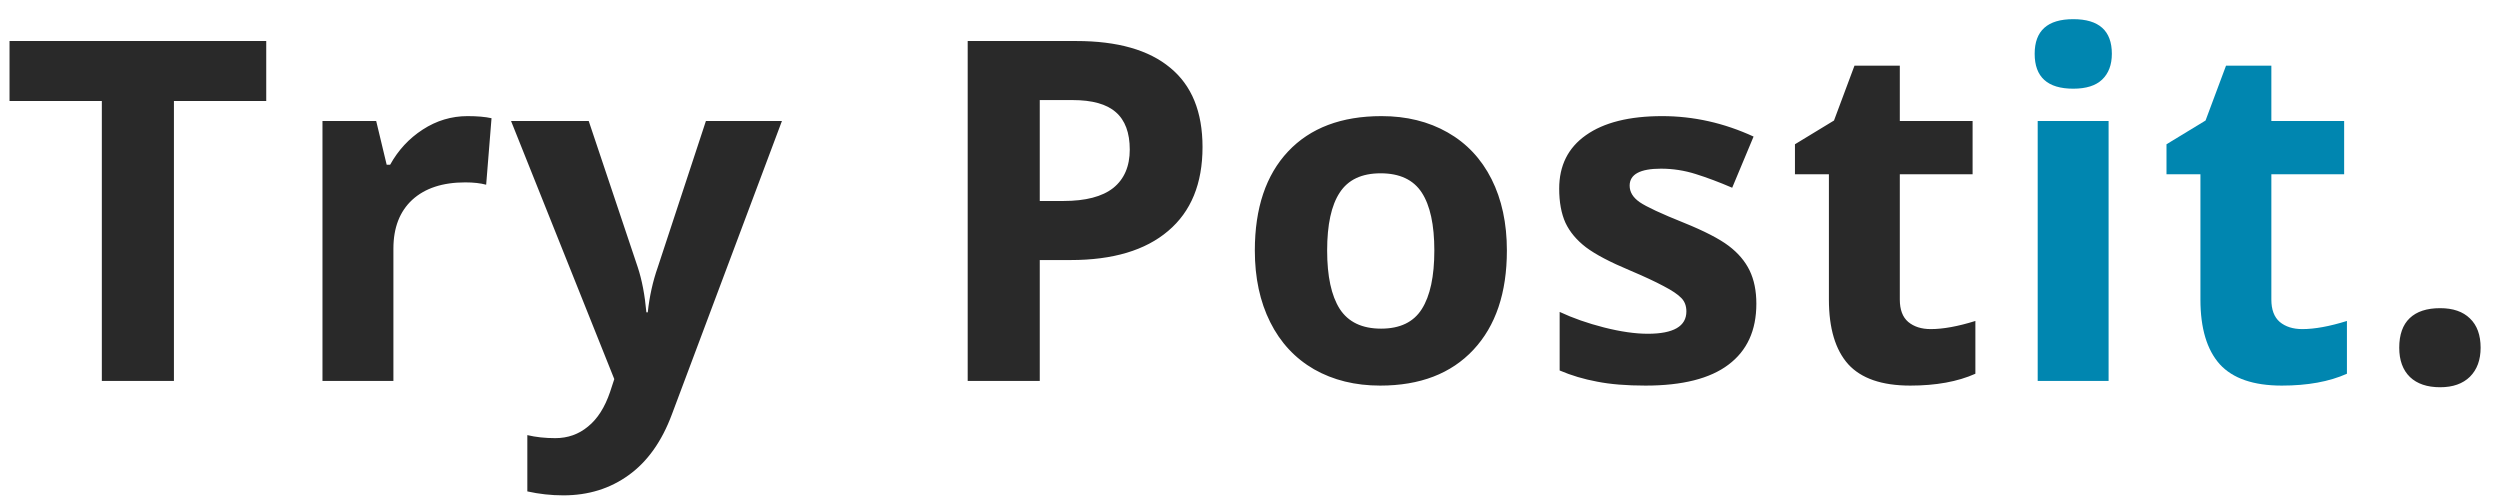 <svg width="105" height="21" viewBox="0 0 105 21" fill="none" xmlns="http://www.w3.org/2000/svg">
<path d="M7.305 16H4.277V4.242H0.4V1.723H11.182V4.242H7.305V16ZM19.638 4.877C20.042 4.877 20.377 4.906 20.644 4.965L20.419 7.758C20.179 7.693 19.886 7.66 19.541 7.66C18.59 7.66 17.848 7.904 17.314 8.393C16.787 8.881 16.523 9.564 16.523 10.443V16H13.544V5.082H15.8L16.24 6.918H16.386C16.725 6.306 17.181 5.814 17.753 5.443C18.333 5.066 18.961 4.877 19.638 4.877ZM21.464 5.082H24.726L26.786 11.225C26.962 11.758 27.083 12.39 27.148 13.119H27.206C27.278 12.449 27.418 11.817 27.626 11.225L29.648 5.082H32.841L28.222 17.396C27.799 18.536 27.193 19.389 26.405 19.955C25.624 20.521 24.709 20.805 23.661 20.805C23.147 20.805 22.642 20.749 22.148 20.639V18.275C22.506 18.36 22.896 18.402 23.32 18.402C23.847 18.402 24.306 18.24 24.697 17.914C25.094 17.595 25.403 17.11 25.624 16.459L25.8 15.922L21.464 5.082ZM43.67 8.441H44.666C45.597 8.441 46.294 8.259 46.756 7.895C47.218 7.523 47.45 6.986 47.45 6.283C47.45 5.574 47.254 5.049 46.864 4.711C46.48 4.372 45.874 4.203 45.047 4.203H43.67V8.441ZM50.506 6.176C50.506 7.712 50.025 8.887 49.061 9.701C48.104 10.515 46.74 10.922 44.969 10.922H43.67V16H40.643V1.723H45.203C46.935 1.723 48.25 2.097 49.149 2.846C50.054 3.588 50.506 4.698 50.506 6.176ZM55.74 10.521C55.74 11.602 55.916 12.419 56.268 12.973C56.626 13.526 57.205 13.803 58.006 13.803C58.8 13.803 59.37 13.529 59.715 12.982C60.066 12.429 60.242 11.609 60.242 10.521C60.242 9.441 60.066 8.63 59.715 8.09C59.363 7.549 58.787 7.279 57.986 7.279C57.192 7.279 56.619 7.549 56.268 8.09C55.916 8.624 55.74 9.434 55.74 10.521ZM63.289 10.521C63.289 12.299 62.82 13.689 61.883 14.691C60.945 15.694 59.64 16.195 57.967 16.195C56.919 16.195 55.994 15.967 55.193 15.512C54.393 15.05 53.777 14.389 53.348 13.529C52.918 12.67 52.703 11.667 52.703 10.521C52.703 8.738 53.169 7.351 54.1 6.361C55.031 5.372 56.339 4.877 58.025 4.877C59.074 4.877 59.998 5.105 60.799 5.561C61.6 6.016 62.215 6.671 62.645 7.523C63.074 8.376 63.289 9.376 63.289 10.521ZM73.767 12.758C73.767 13.878 73.377 14.73 72.595 15.316C71.821 15.902 70.659 16.195 69.109 16.195C68.315 16.195 67.638 16.14 67.078 16.029C66.518 15.925 65.994 15.769 65.505 15.56V13.1C66.059 13.36 66.681 13.578 67.371 13.754C68.067 13.93 68.679 14.018 69.207 14.018C70.287 14.018 70.828 13.705 70.828 13.08C70.828 12.846 70.756 12.657 70.613 12.514C70.47 12.364 70.222 12.198 69.871 12.016C69.519 11.827 69.05 11.609 68.465 11.361C67.625 11.01 67.006 10.684 66.609 10.385C66.218 10.085 65.932 9.743 65.75 9.359C65.574 8.969 65.486 8.49 65.486 7.924C65.486 6.954 65.86 6.205 66.609 5.678C67.364 5.144 68.432 4.877 69.812 4.877C71.127 4.877 72.406 5.163 73.65 5.736L72.752 7.885C72.205 7.65 71.694 7.458 71.218 7.309C70.743 7.159 70.258 7.084 69.763 7.084C68.884 7.084 68.445 7.322 68.445 7.797C68.445 8.064 68.585 8.295 68.865 8.49C69.151 8.686 69.773 8.975 70.73 9.359C71.583 9.704 72.208 10.027 72.605 10.326C73.002 10.626 73.295 10.971 73.484 11.361C73.673 11.752 73.767 12.217 73.767 12.758ZM81.091 13.822C81.612 13.822 82.237 13.708 82.966 13.48V15.697C82.224 16.029 81.312 16.195 80.232 16.195C79.04 16.195 78.171 15.896 77.624 15.297C77.084 14.691 76.814 13.787 76.814 12.582V7.318H75.388V6.059L77.028 5.062L77.888 2.758H79.792V5.082H82.849V7.318H79.792V12.582C79.792 13.005 79.909 13.318 80.144 13.52C80.385 13.721 80.7 13.822 81.091 13.822ZM100.768 14.604C100.768 14.057 100.914 13.643 101.207 13.363C101.5 13.083 101.926 12.943 102.486 12.943C103.027 12.943 103.443 13.087 103.736 13.373C104.036 13.659 104.186 14.07 104.186 14.604C104.186 15.118 104.036 15.525 103.736 15.824C103.437 16.117 103.02 16.264 102.486 16.264C101.939 16.264 101.516 16.12 101.217 15.834C100.917 15.541 100.768 15.131 100.768 14.604Z" fill="#292929"/>
<path d="M85.456 2.26C85.456 1.29 85.996 0.805 87.077 0.805C88.158 0.805 88.698 1.29 88.698 2.26C88.698 2.722 88.561 3.083 88.288 3.344C88.021 3.598 87.617 3.725 87.077 3.725C85.996 3.725 85.456 3.236 85.456 2.26ZM88.561 16H85.583V5.082H88.561V16ZM96.696 13.822C97.216 13.822 97.841 13.708 98.571 13.48V15.697C97.829 16.029 96.917 16.195 95.836 16.195C94.645 16.195 93.776 15.896 93.229 15.297C92.689 14.691 92.418 13.787 92.418 12.582V7.318H90.993V6.059L92.633 5.062L93.493 2.758H95.397V5.082H98.454V7.318H95.397V12.582C95.397 13.005 95.514 13.318 95.748 13.52C95.989 13.721 96.305 13.822 96.696 13.822Z" fill="#0086B0"/>
</svg>
